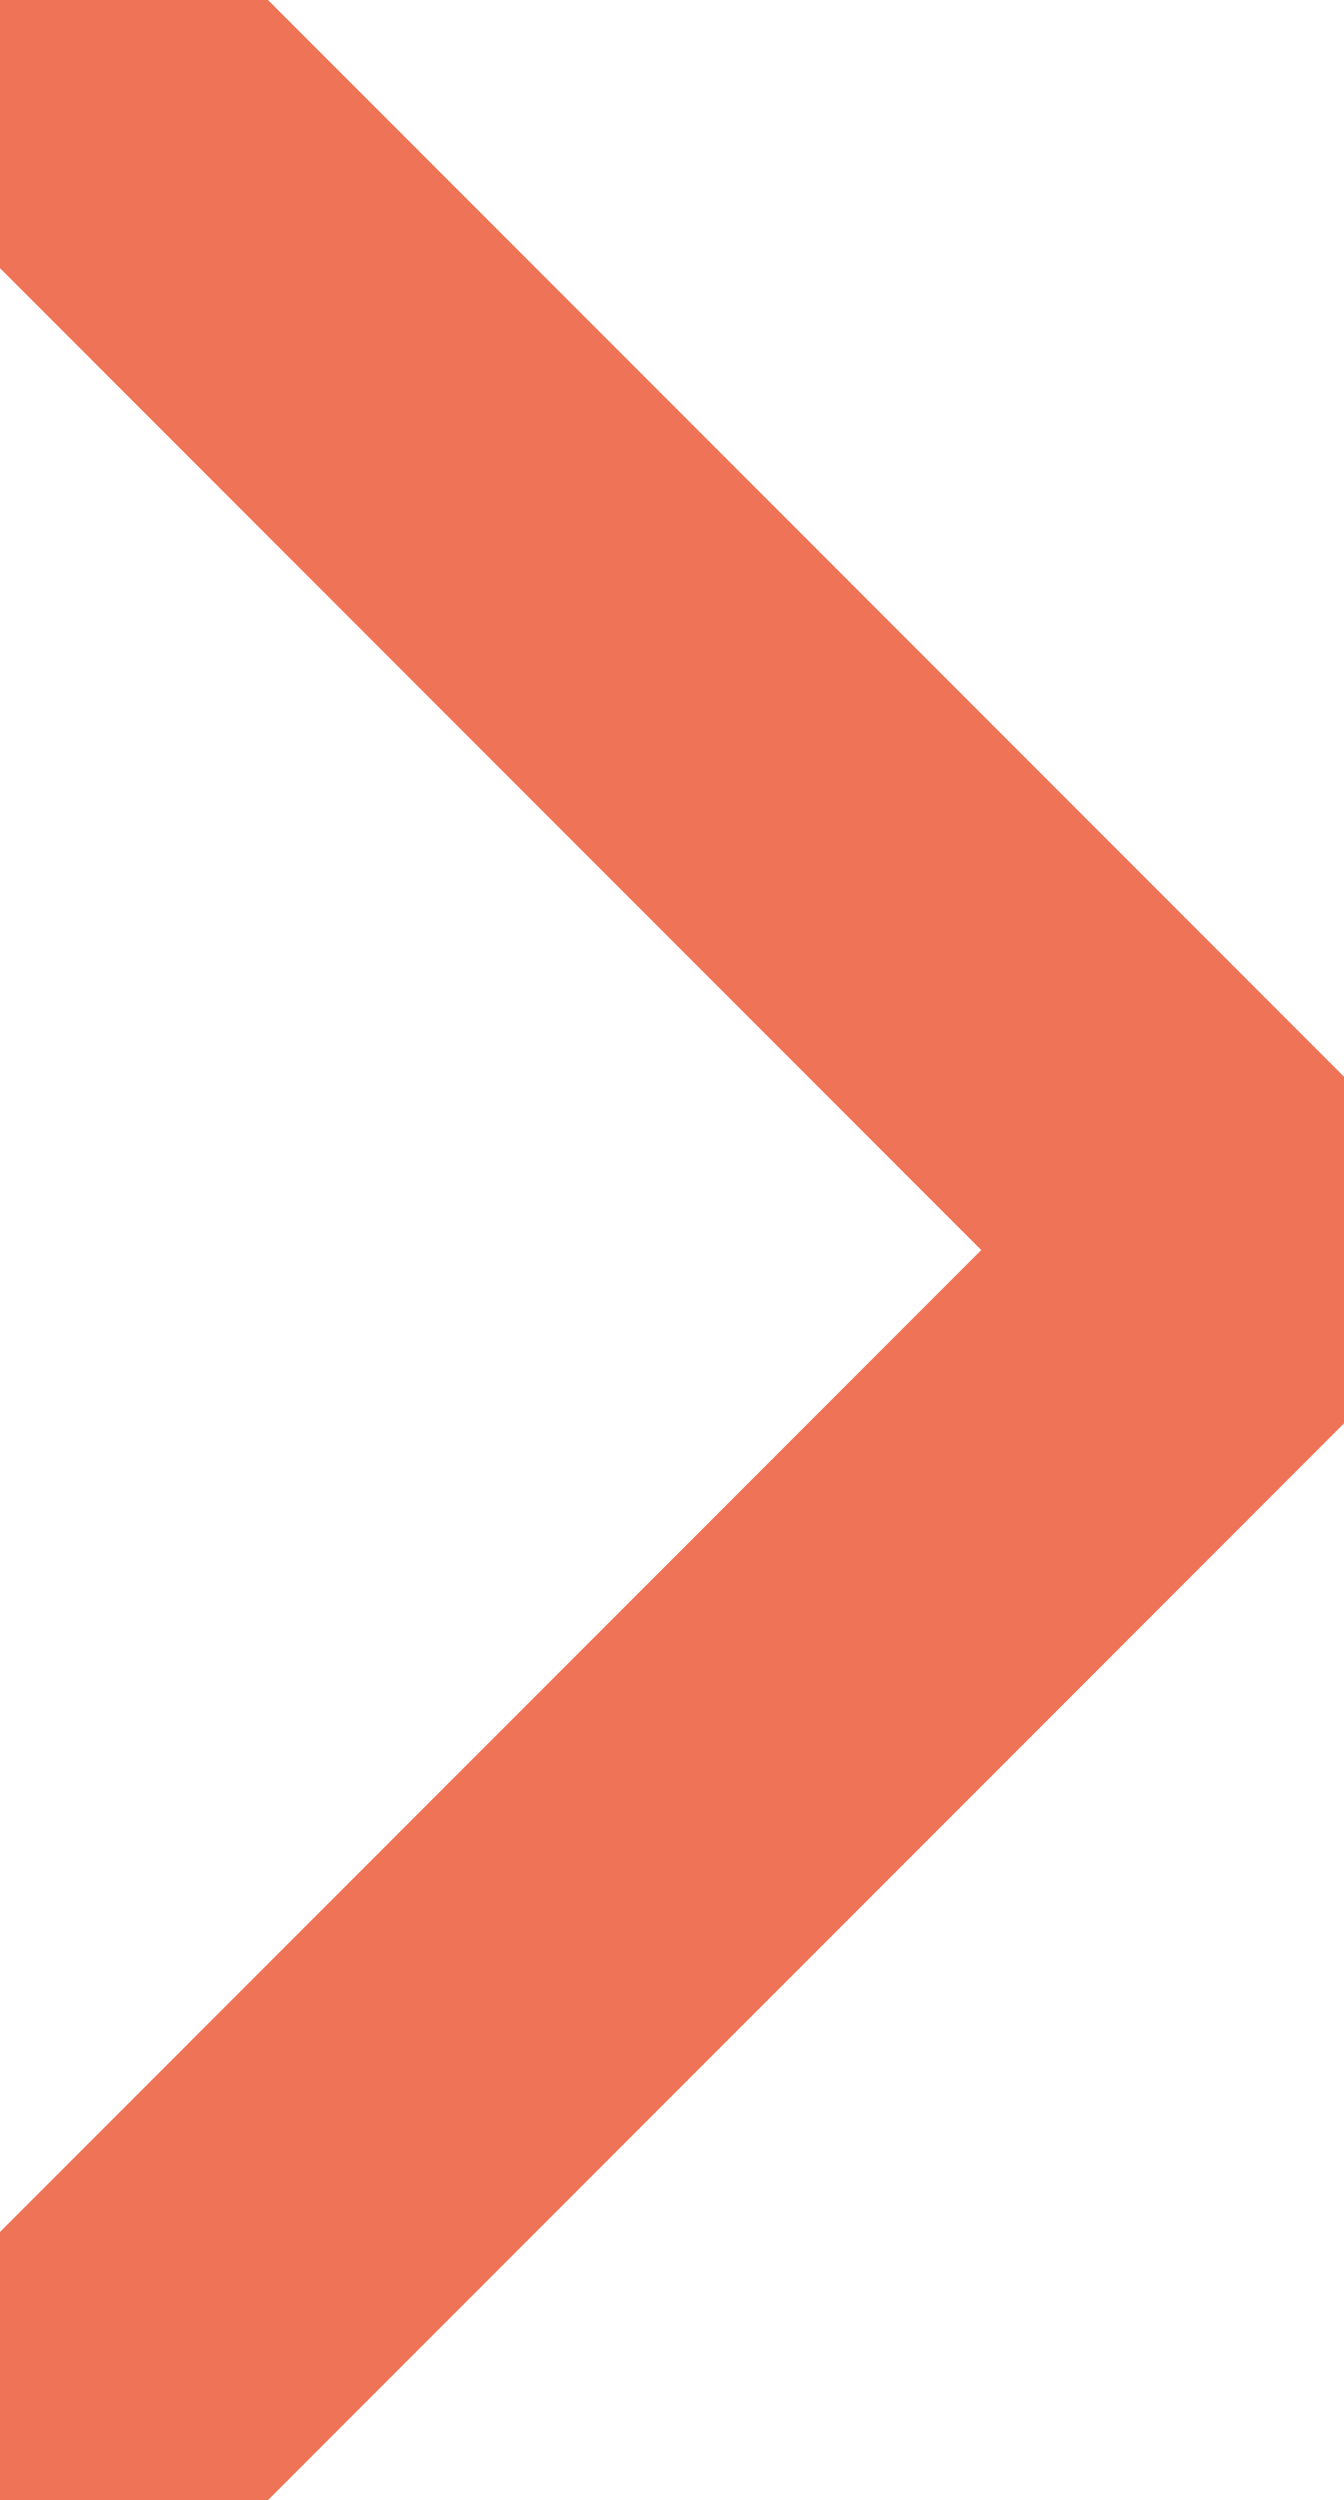 <?xml version="1.0" encoding="utf-8"?>
<!-- Generator: Adobe Illustrator 16.0.0, SVG Export Plug-In . SVG Version: 6.00 Build 0)  -->
<!DOCTYPE svg PUBLIC "-//W3C//DTD SVG 1.1//EN" "http://www.w3.org/Graphics/SVG/1.1/DTD/svg11.dtd">
<svg version="1.1" id="Layer_1" xmlns="http://www.w3.org/2000/svg" xmlns:xlink="http://www.w3.org/1999/xlink" x="0px" y="0px"
	 width="7.092px" height="13.186px" viewBox="0 0 7.092 13.186" enable-background="new 0 0 7.092 13.186" xml:space="preserve">
<polyline fill="none" stroke="#EF7356" stroke-width="2" stroke-linecap="round" stroke-linejoin="round" stroke-miterlimit="10" points="
	0.5,0.5 6.592,6.593 0.5,12.686 "/>
</svg>

